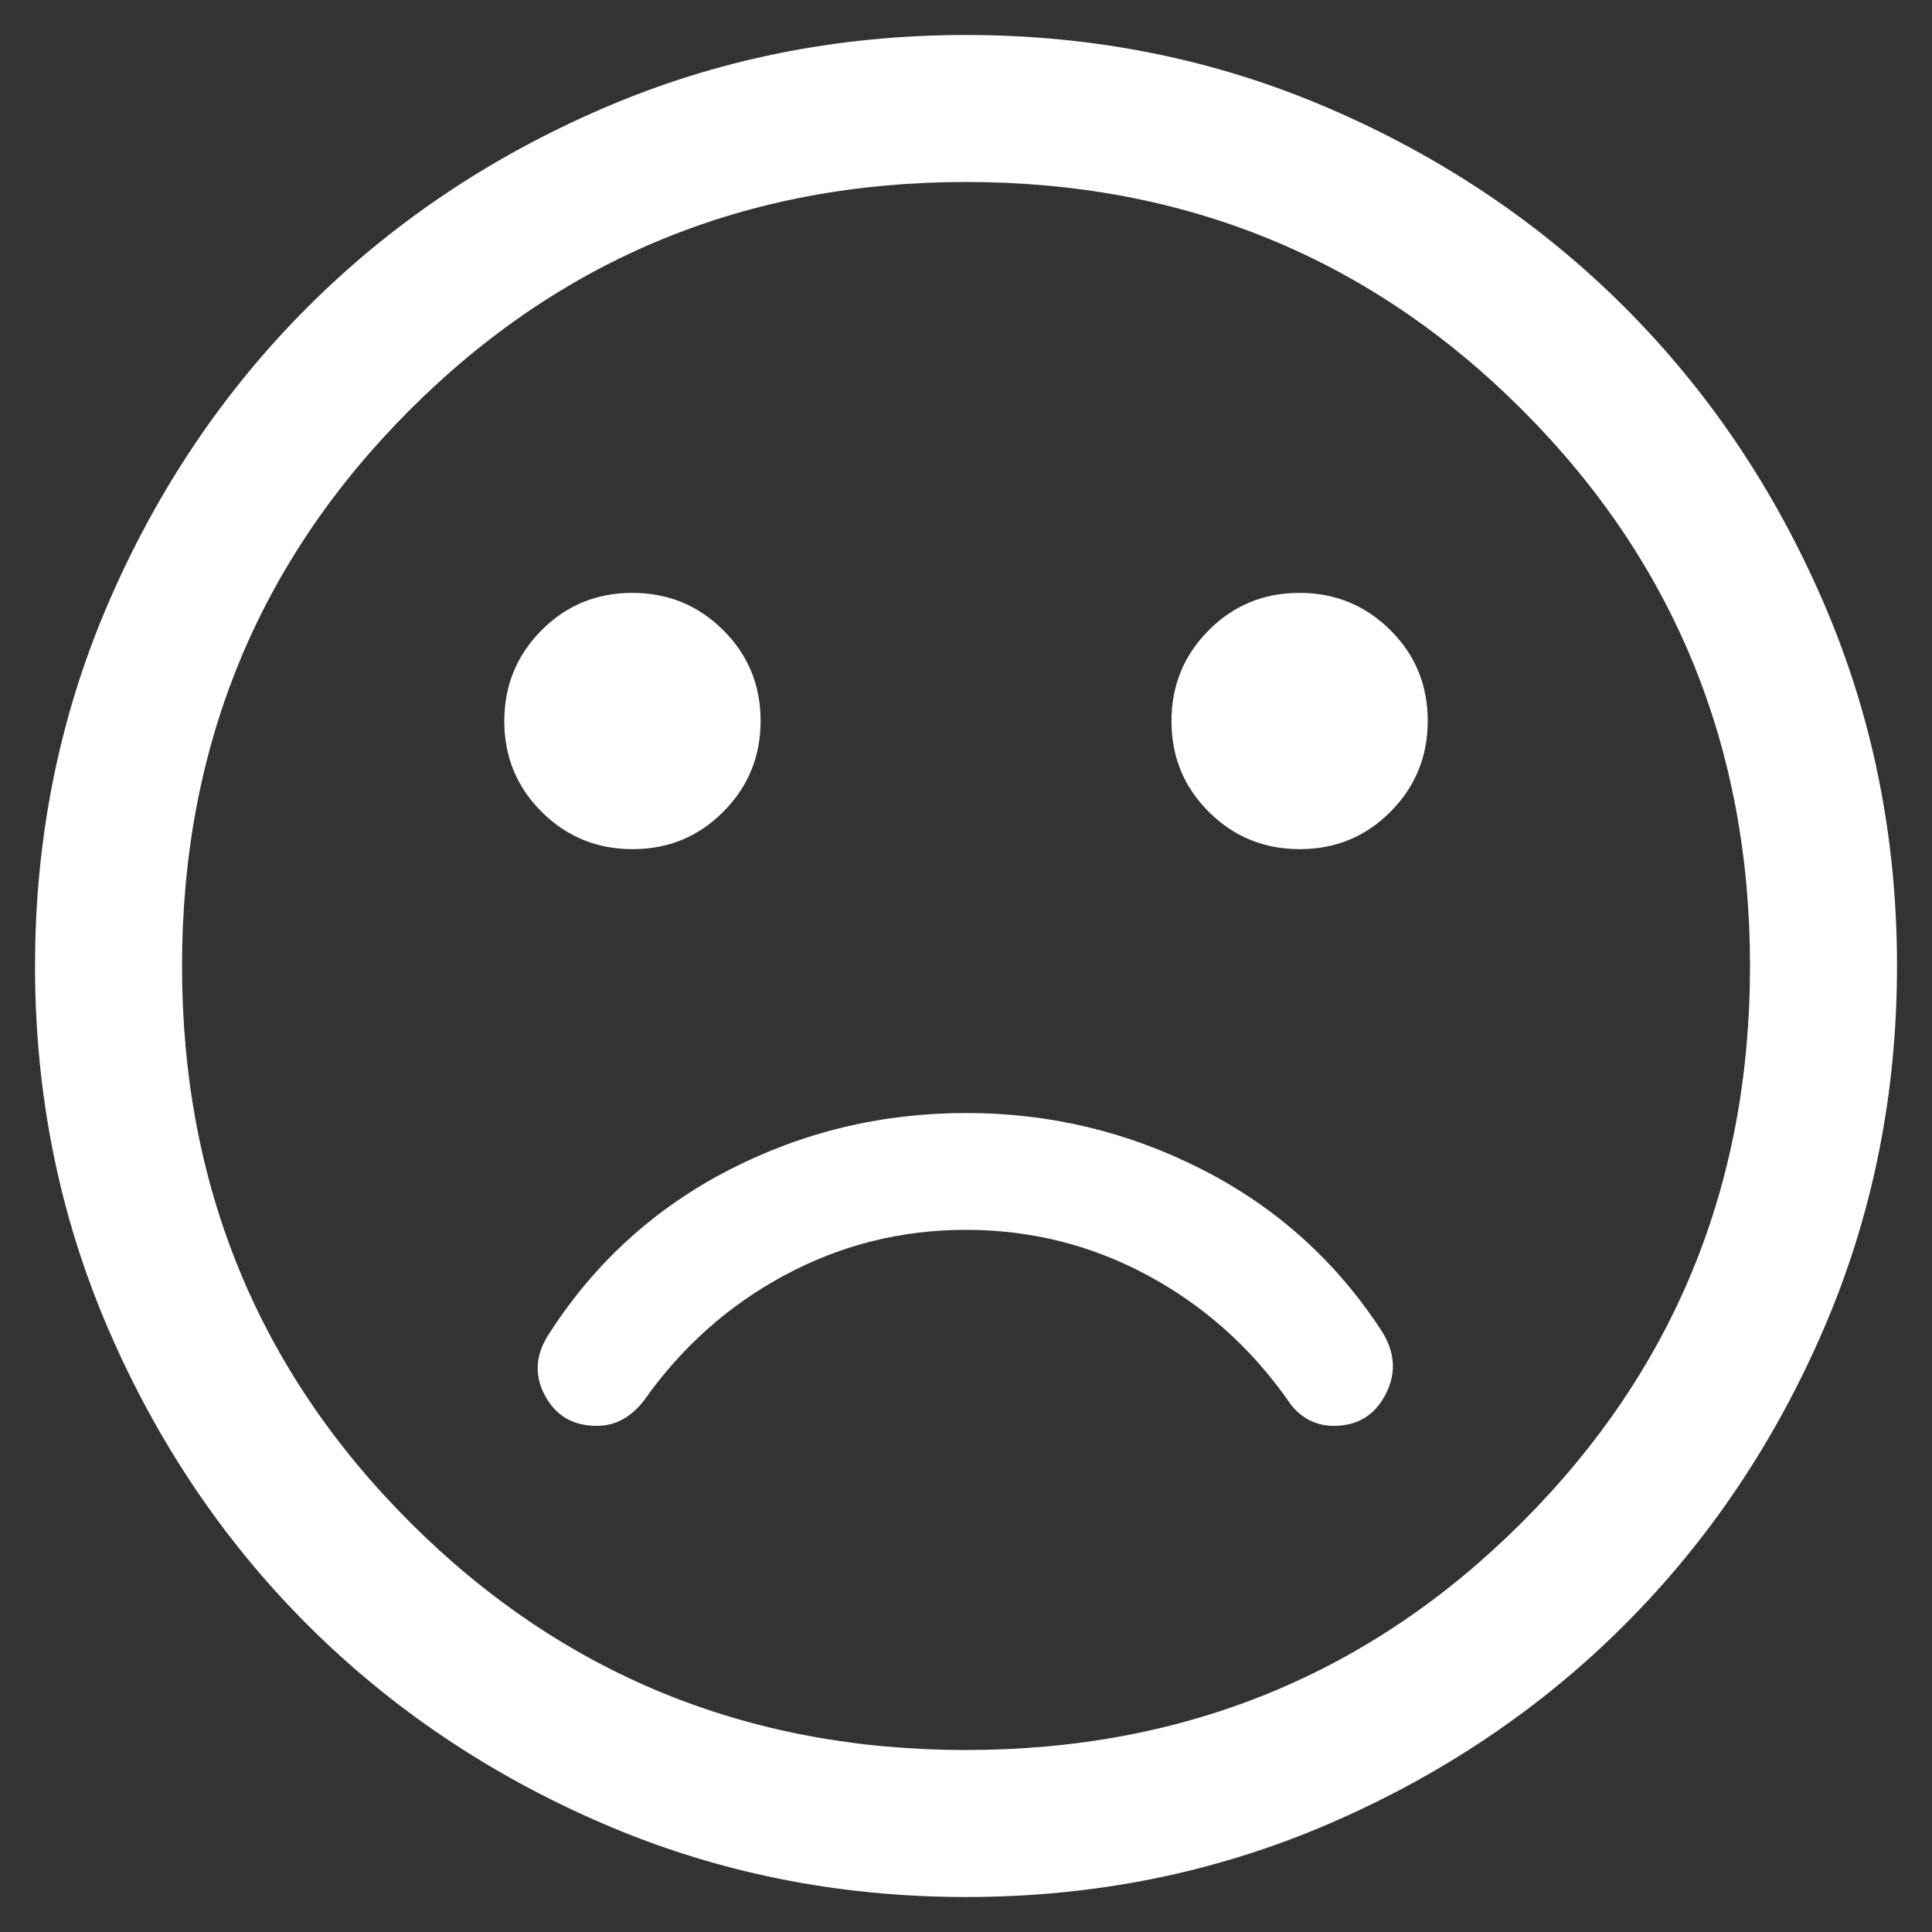 <svg width="46" height="46" viewBox="0 0 46 46" fill="none" xmlns="http://www.w3.org/2000/svg">
<rect x="0" y="0" width="46" height="46" fill="#333333" stroke="none"/>
<path d="M23.011 26.5C20.994 26.5 19.107 26.953 17.349 27.86C15.592 28.766 14.171 30.057 13.088 31.732C12.75 32.235 12.711 32.73 12.97 33.217C13.228 33.705 13.64 33.949 14.206 33.949C14.437 33.949 14.647 33.896 14.835 33.789C15.023 33.683 15.191 33.532 15.341 33.334C16.235 32.069 17.351 31.077 18.688 30.359C20.026 29.641 21.463 29.282 23.001 29.282C24.538 29.282 25.976 29.641 27.313 30.359C28.65 31.077 29.766 32.069 30.66 33.334C30.786 33.532 30.943 33.683 31.131 33.789C31.319 33.896 31.528 33.949 31.76 33.949C32.325 33.949 32.737 33.695 32.996 33.188C33.255 32.681 33.215 32.172 32.877 31.66C31.794 30.009 30.374 28.736 28.616 27.842C26.859 26.947 24.99 26.5 23.011 26.5ZM30.948 20.218C31.797 20.218 32.517 19.921 33.108 19.326C33.699 18.732 33.994 18.011 33.994 17.162C33.994 16.312 33.697 15.592 33.103 15.002C32.508 14.411 31.787 14.116 30.938 14.116C30.089 14.116 29.369 14.413 28.778 15.007C28.187 15.601 27.892 16.323 27.892 17.172C27.892 18.021 28.189 18.741 28.783 19.332C29.378 19.923 30.099 20.218 30.948 20.218ZM15.064 20.218C15.913 20.218 16.633 19.921 17.223 19.326C17.814 18.732 18.11 18.011 18.11 17.162C18.11 16.312 17.812 15.592 17.218 15.002C16.624 14.411 15.902 14.116 15.053 14.116C14.204 14.116 13.484 14.413 12.893 15.007C12.302 15.601 12.007 16.323 12.007 17.172C12.007 18.021 12.304 18.741 12.899 19.332C13.493 19.923 14.215 20.218 15.064 20.218ZM23.005 45.167C19.939 45.167 17.057 44.585 14.359 43.421C11.662 42.258 9.315 40.679 7.319 38.684C5.324 36.69 3.744 34.344 2.58 31.647C1.416 28.951 0.834 26.07 0.834 23.004C0.834 19.938 1.416 17.056 2.579 14.359C3.743 11.661 5.322 9.315 7.317 7.319C9.311 5.323 11.657 3.744 14.353 2.58C17.05 1.416 19.931 0.833 22.997 0.833C26.062 0.833 28.944 1.415 31.642 2.579C34.34 3.742 36.686 5.321 38.682 7.316C40.677 9.311 42.257 11.656 43.421 14.353C44.585 17.049 45.167 19.93 45.167 22.996C45.167 26.062 44.585 28.944 43.422 31.641C42.258 34.339 40.679 36.686 38.685 38.681C36.69 40.677 34.344 42.257 31.648 43.421C28.951 44.585 26.07 45.167 23.005 45.167ZM23.001 41.667C28.212 41.667 32.626 39.858 36.242 36.242C39.859 32.625 41.667 28.211 41.667 23C41.667 17.789 39.859 13.375 36.242 9.758C32.626 6.142 28.212 4.333 23.001 4.333C17.79 4.333 13.376 6.142 9.759 9.758C6.142 13.375 4.334 17.789 4.334 23C4.334 28.211 6.142 32.625 9.759 36.242C13.376 39.858 17.79 41.667 23.001 41.667Z" fill="white"/>
</svg>
